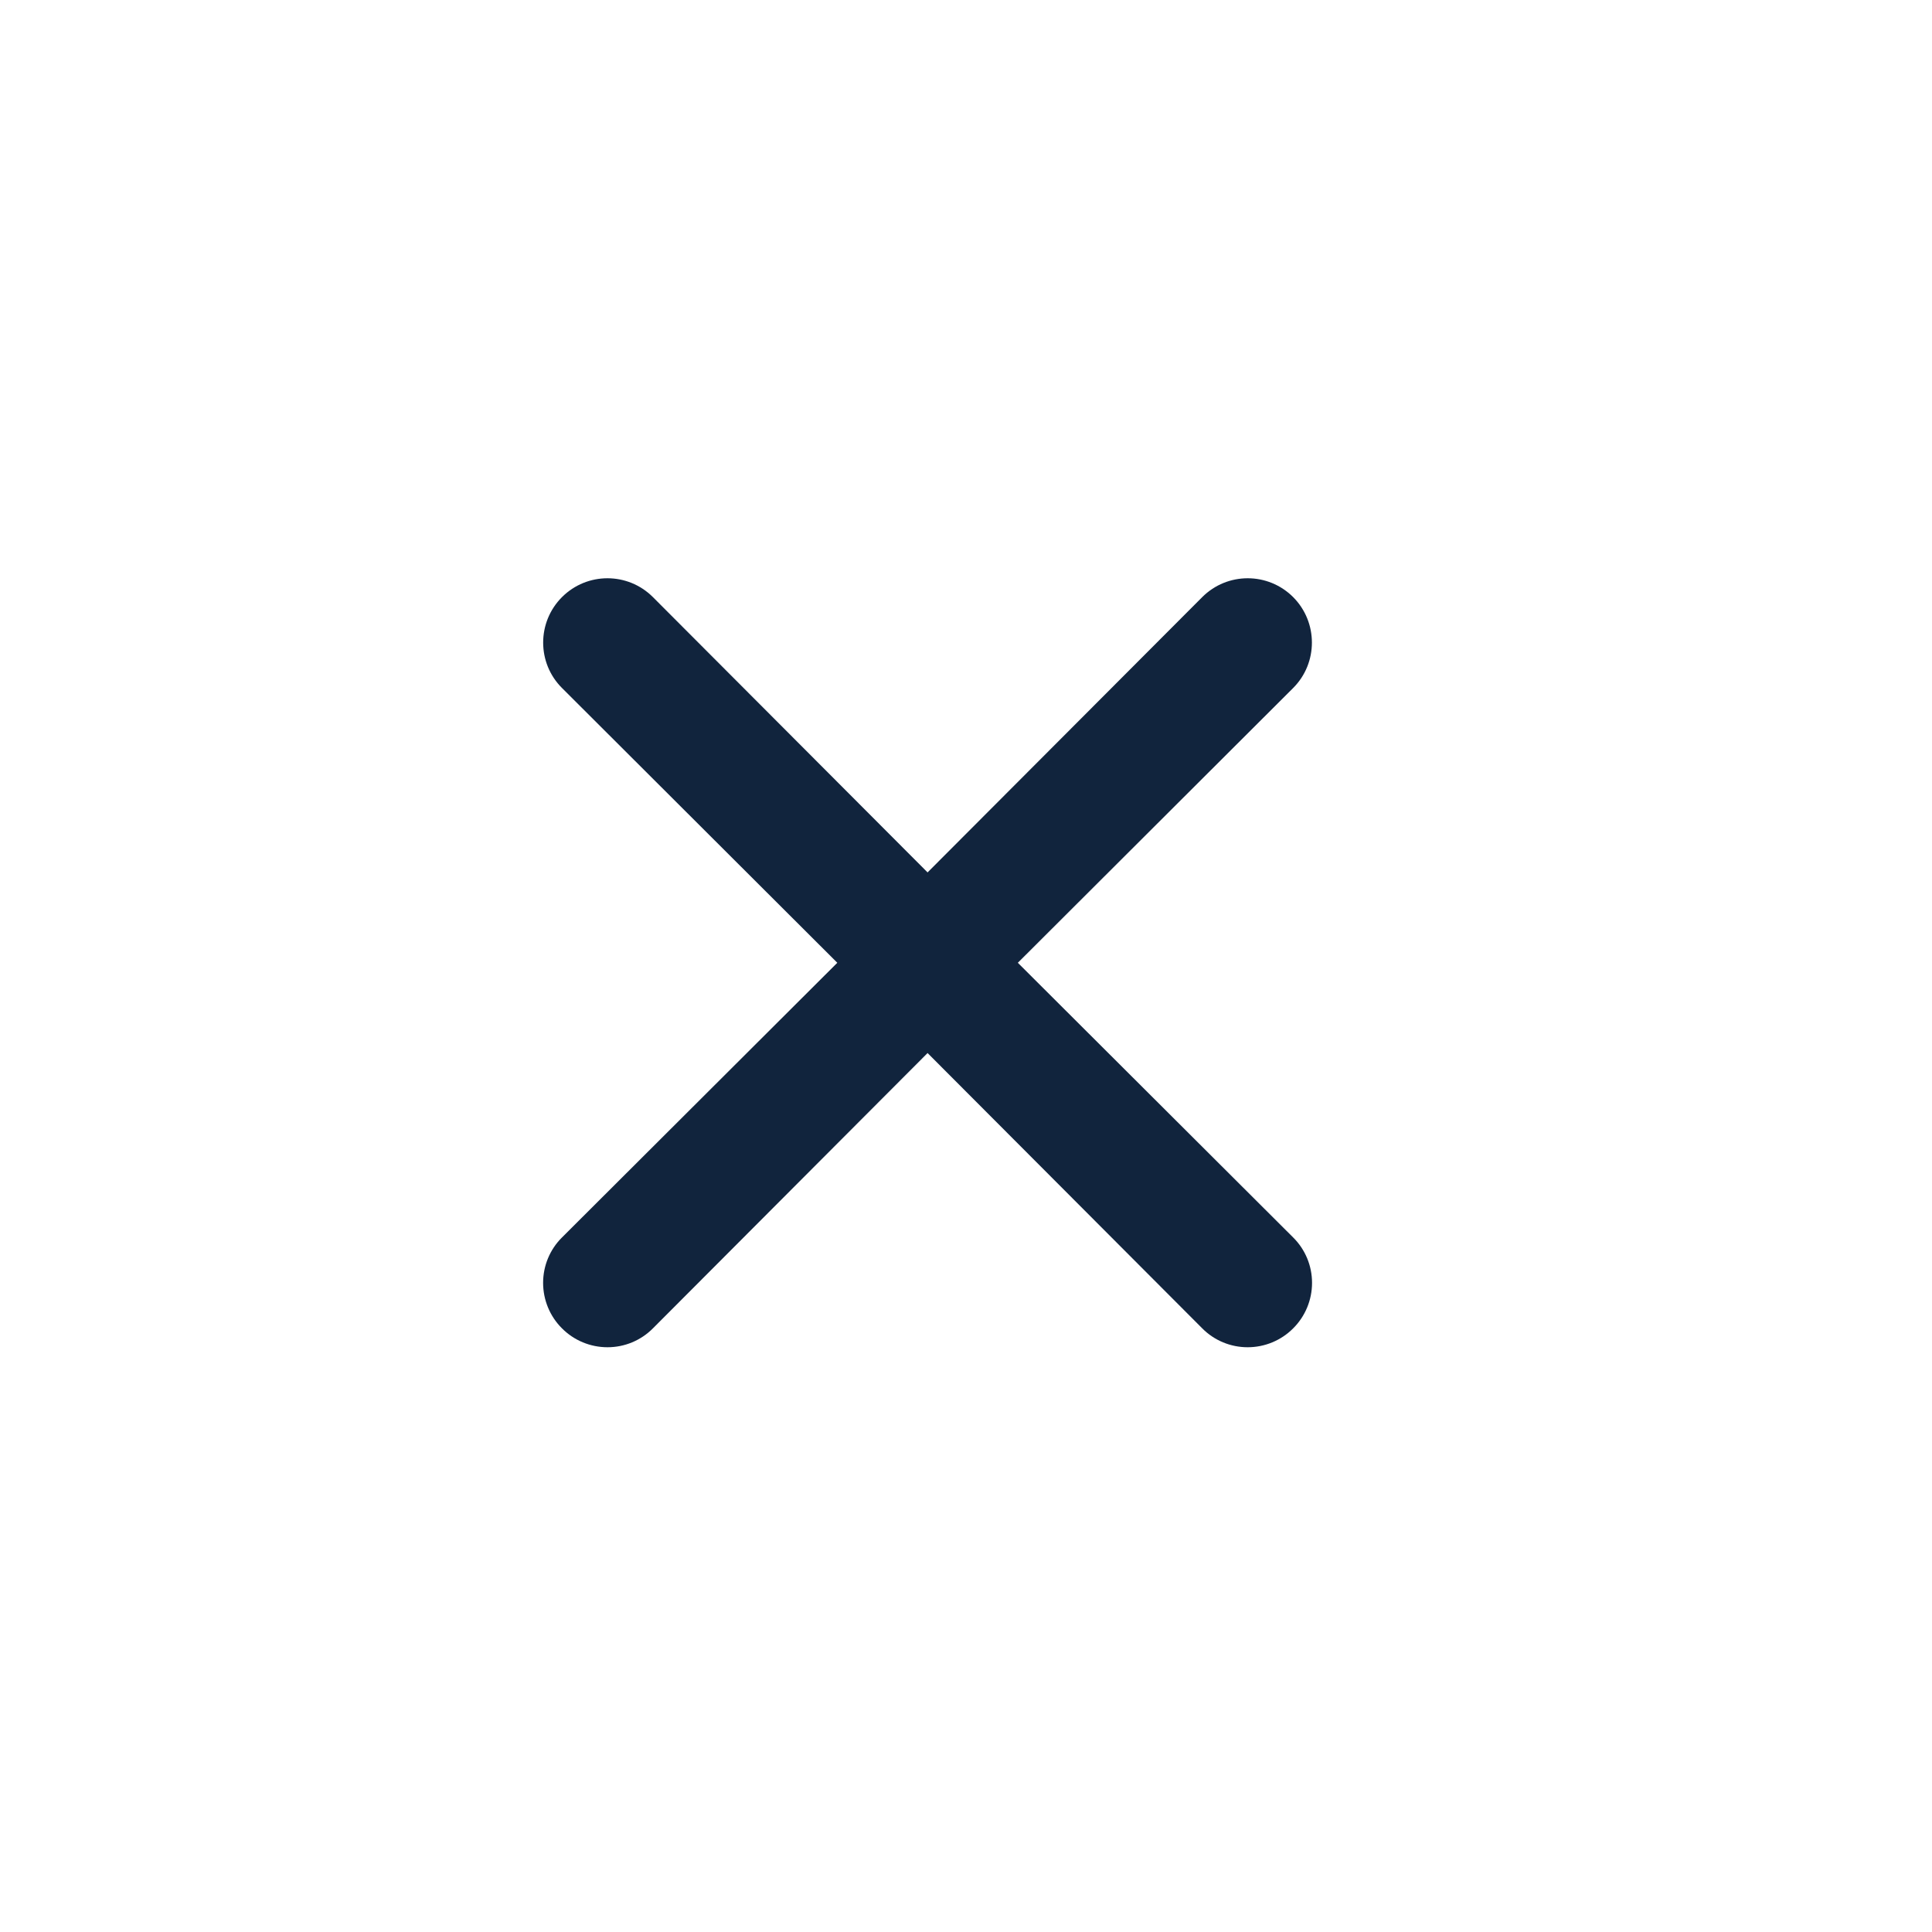 <svg width="18" height="18" viewBox="0 0 18 18" fill="none" xmlns="http://www.w3.org/2000/svg">
<path fill-rule="evenodd" clip-rule="evenodd" d="M9.483 8.97L12.048 6.41C12.281 6.177 12.281 5.797 12.048 5.563C11.814 5.329 11.435 5.329 11.201 5.563L8.642 8.128L6.083 5.563C5.849 5.329 5.47 5.329 5.236 5.563C5.002 5.797 5.002 6.177 5.236 6.41L7.801 8.97L5.236 11.529C5.123 11.641 5.06 11.793 5.06 11.952C5.06 12.111 5.123 12.264 5.236 12.376C5.348 12.489 5.501 12.552 5.66 12.552C5.819 12.552 5.971 12.489 6.083 12.376L8.642 9.811L11.201 12.376C11.313 12.489 11.465 12.552 11.624 12.552C11.783 12.552 11.936 12.489 12.048 12.376C12.161 12.264 12.224 12.111 12.224 11.952C12.224 11.793 12.161 11.641 12.048 11.529L9.483 8.97Z" fill="#11243D"/>
</svg>
